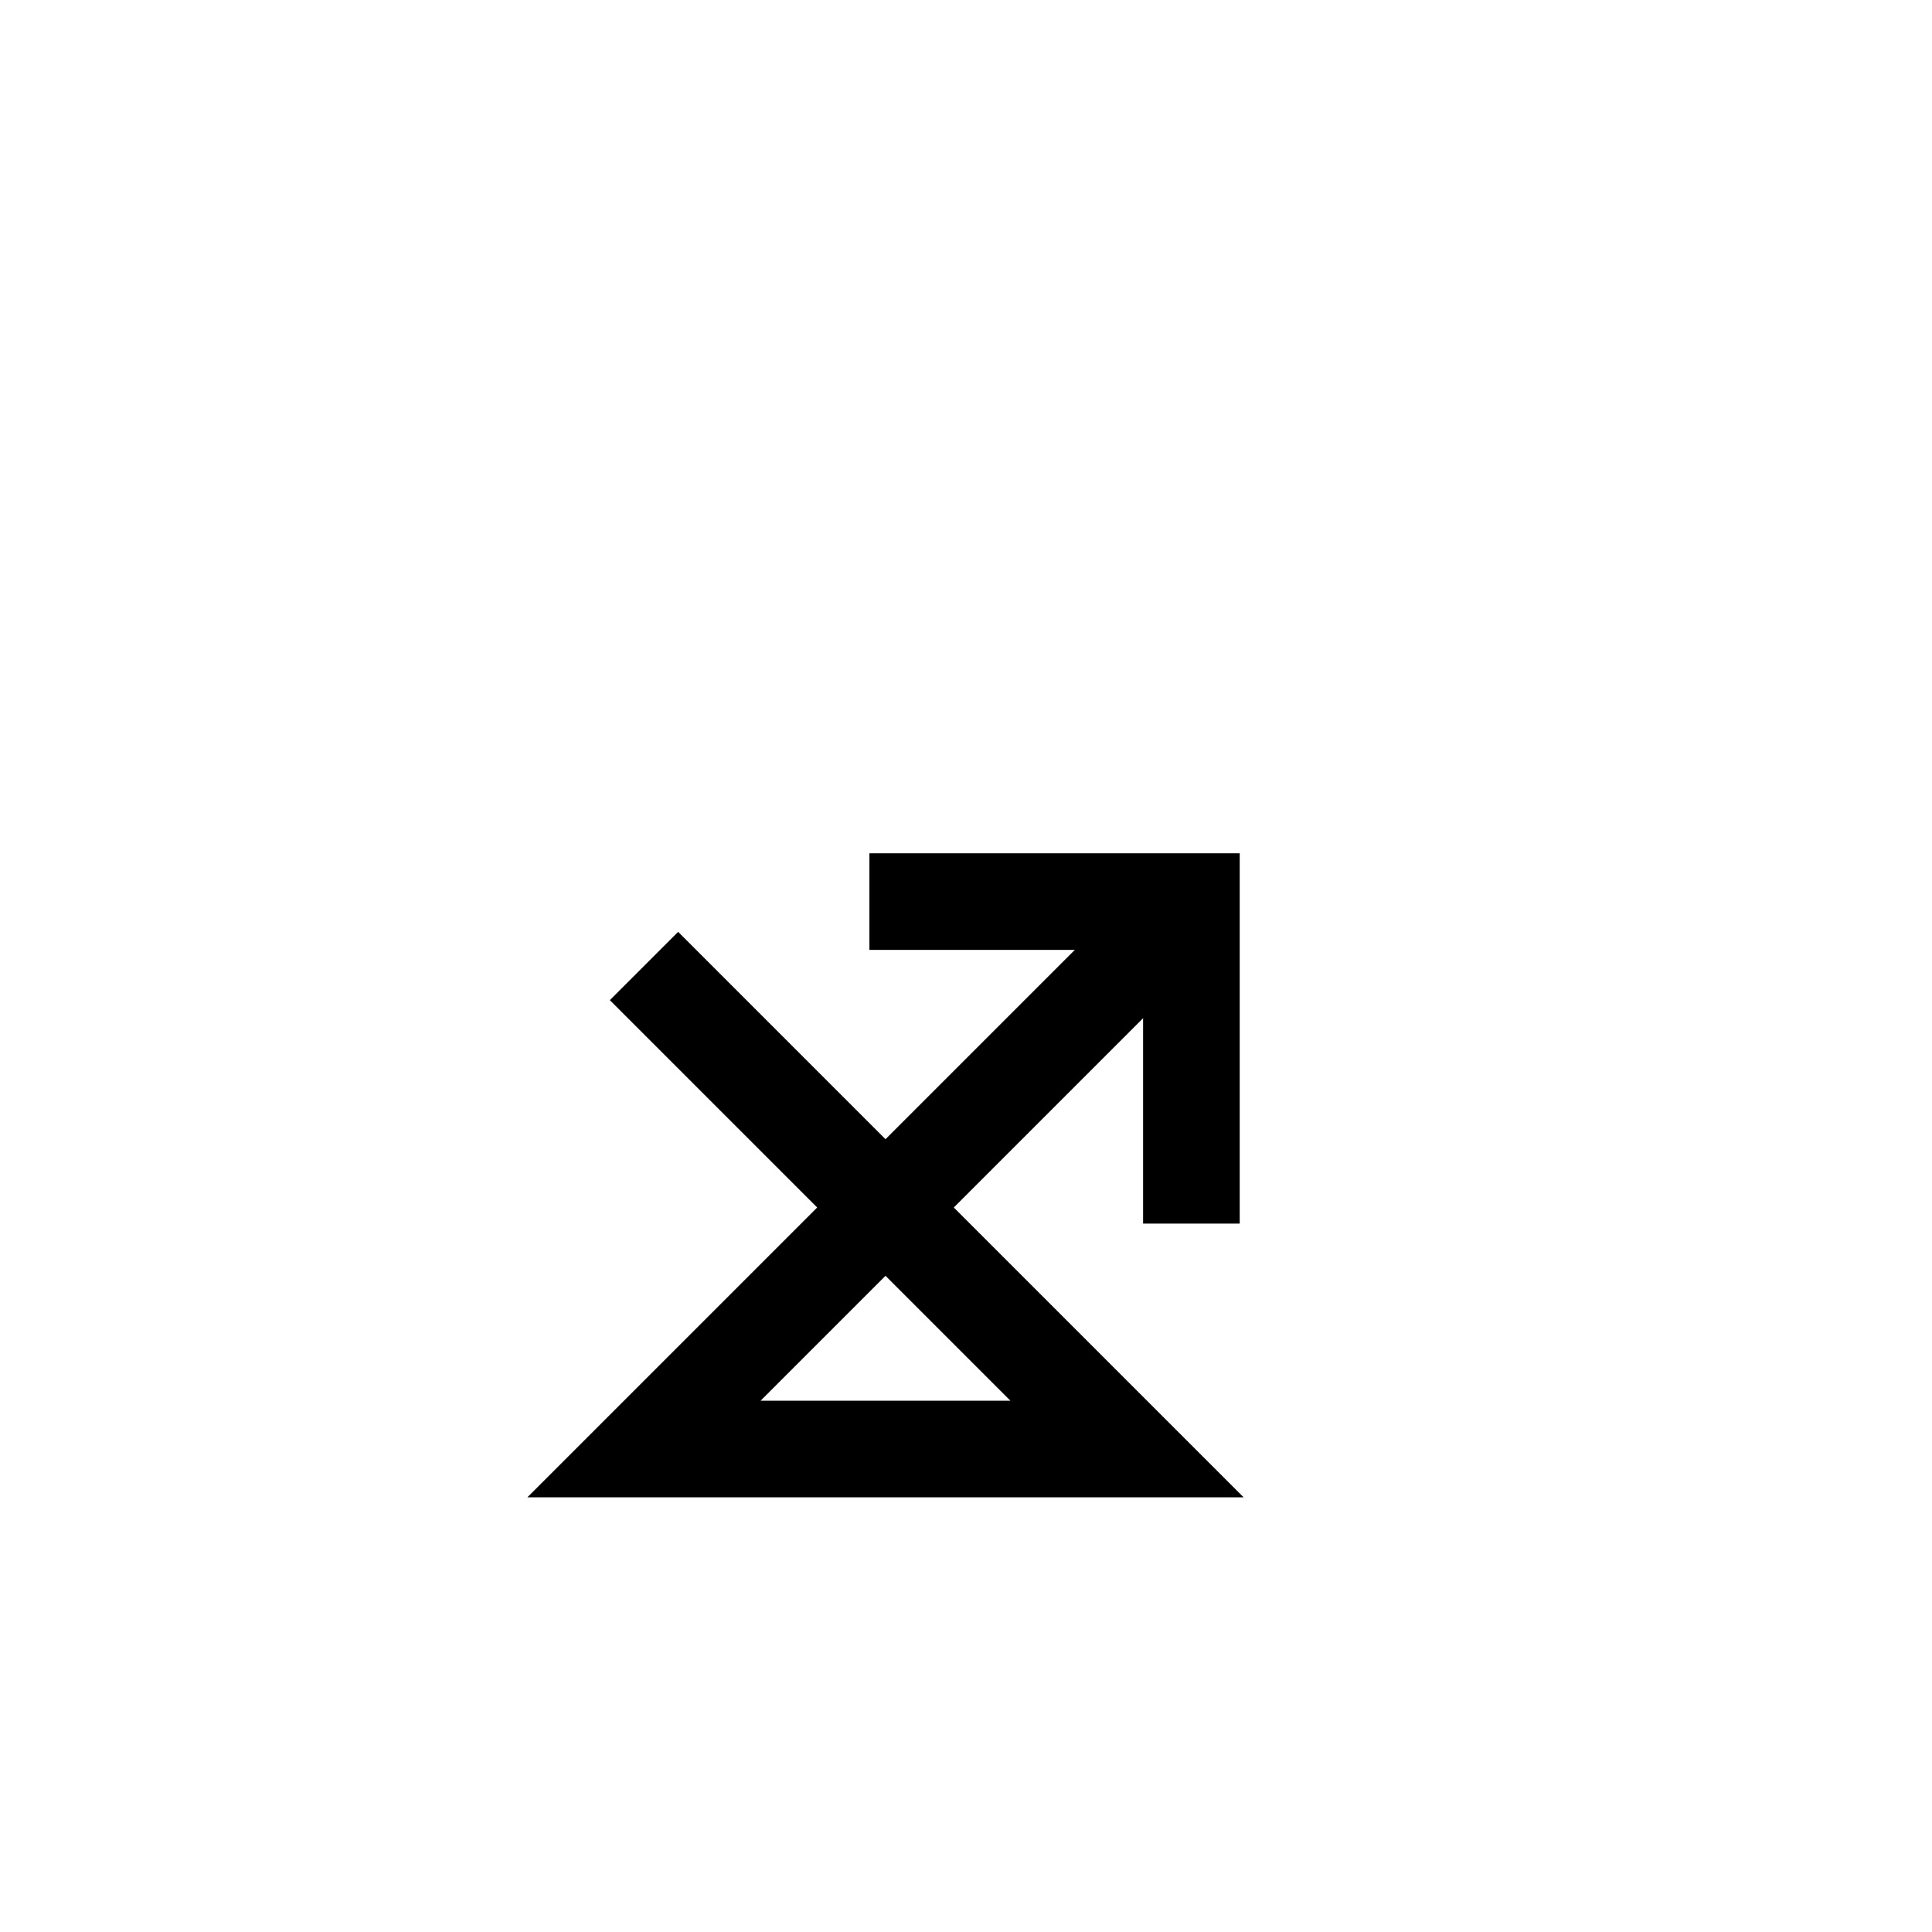 <?xml version="1.0"?>
<svg width="60" height="60" xmlns="http://www.w3.org/2000/svg" xmlns:svg="http://www.w3.org/2000/svg">
 <path d="M 20,30 l 15,15 h -15 l 17,-17" fill="none" stroke="#000000" stroke-width="3"/>
 <path d="M 27,28 h 10 v 10" fill="none" stroke="#000000" stroke-width="3"/>
</svg>